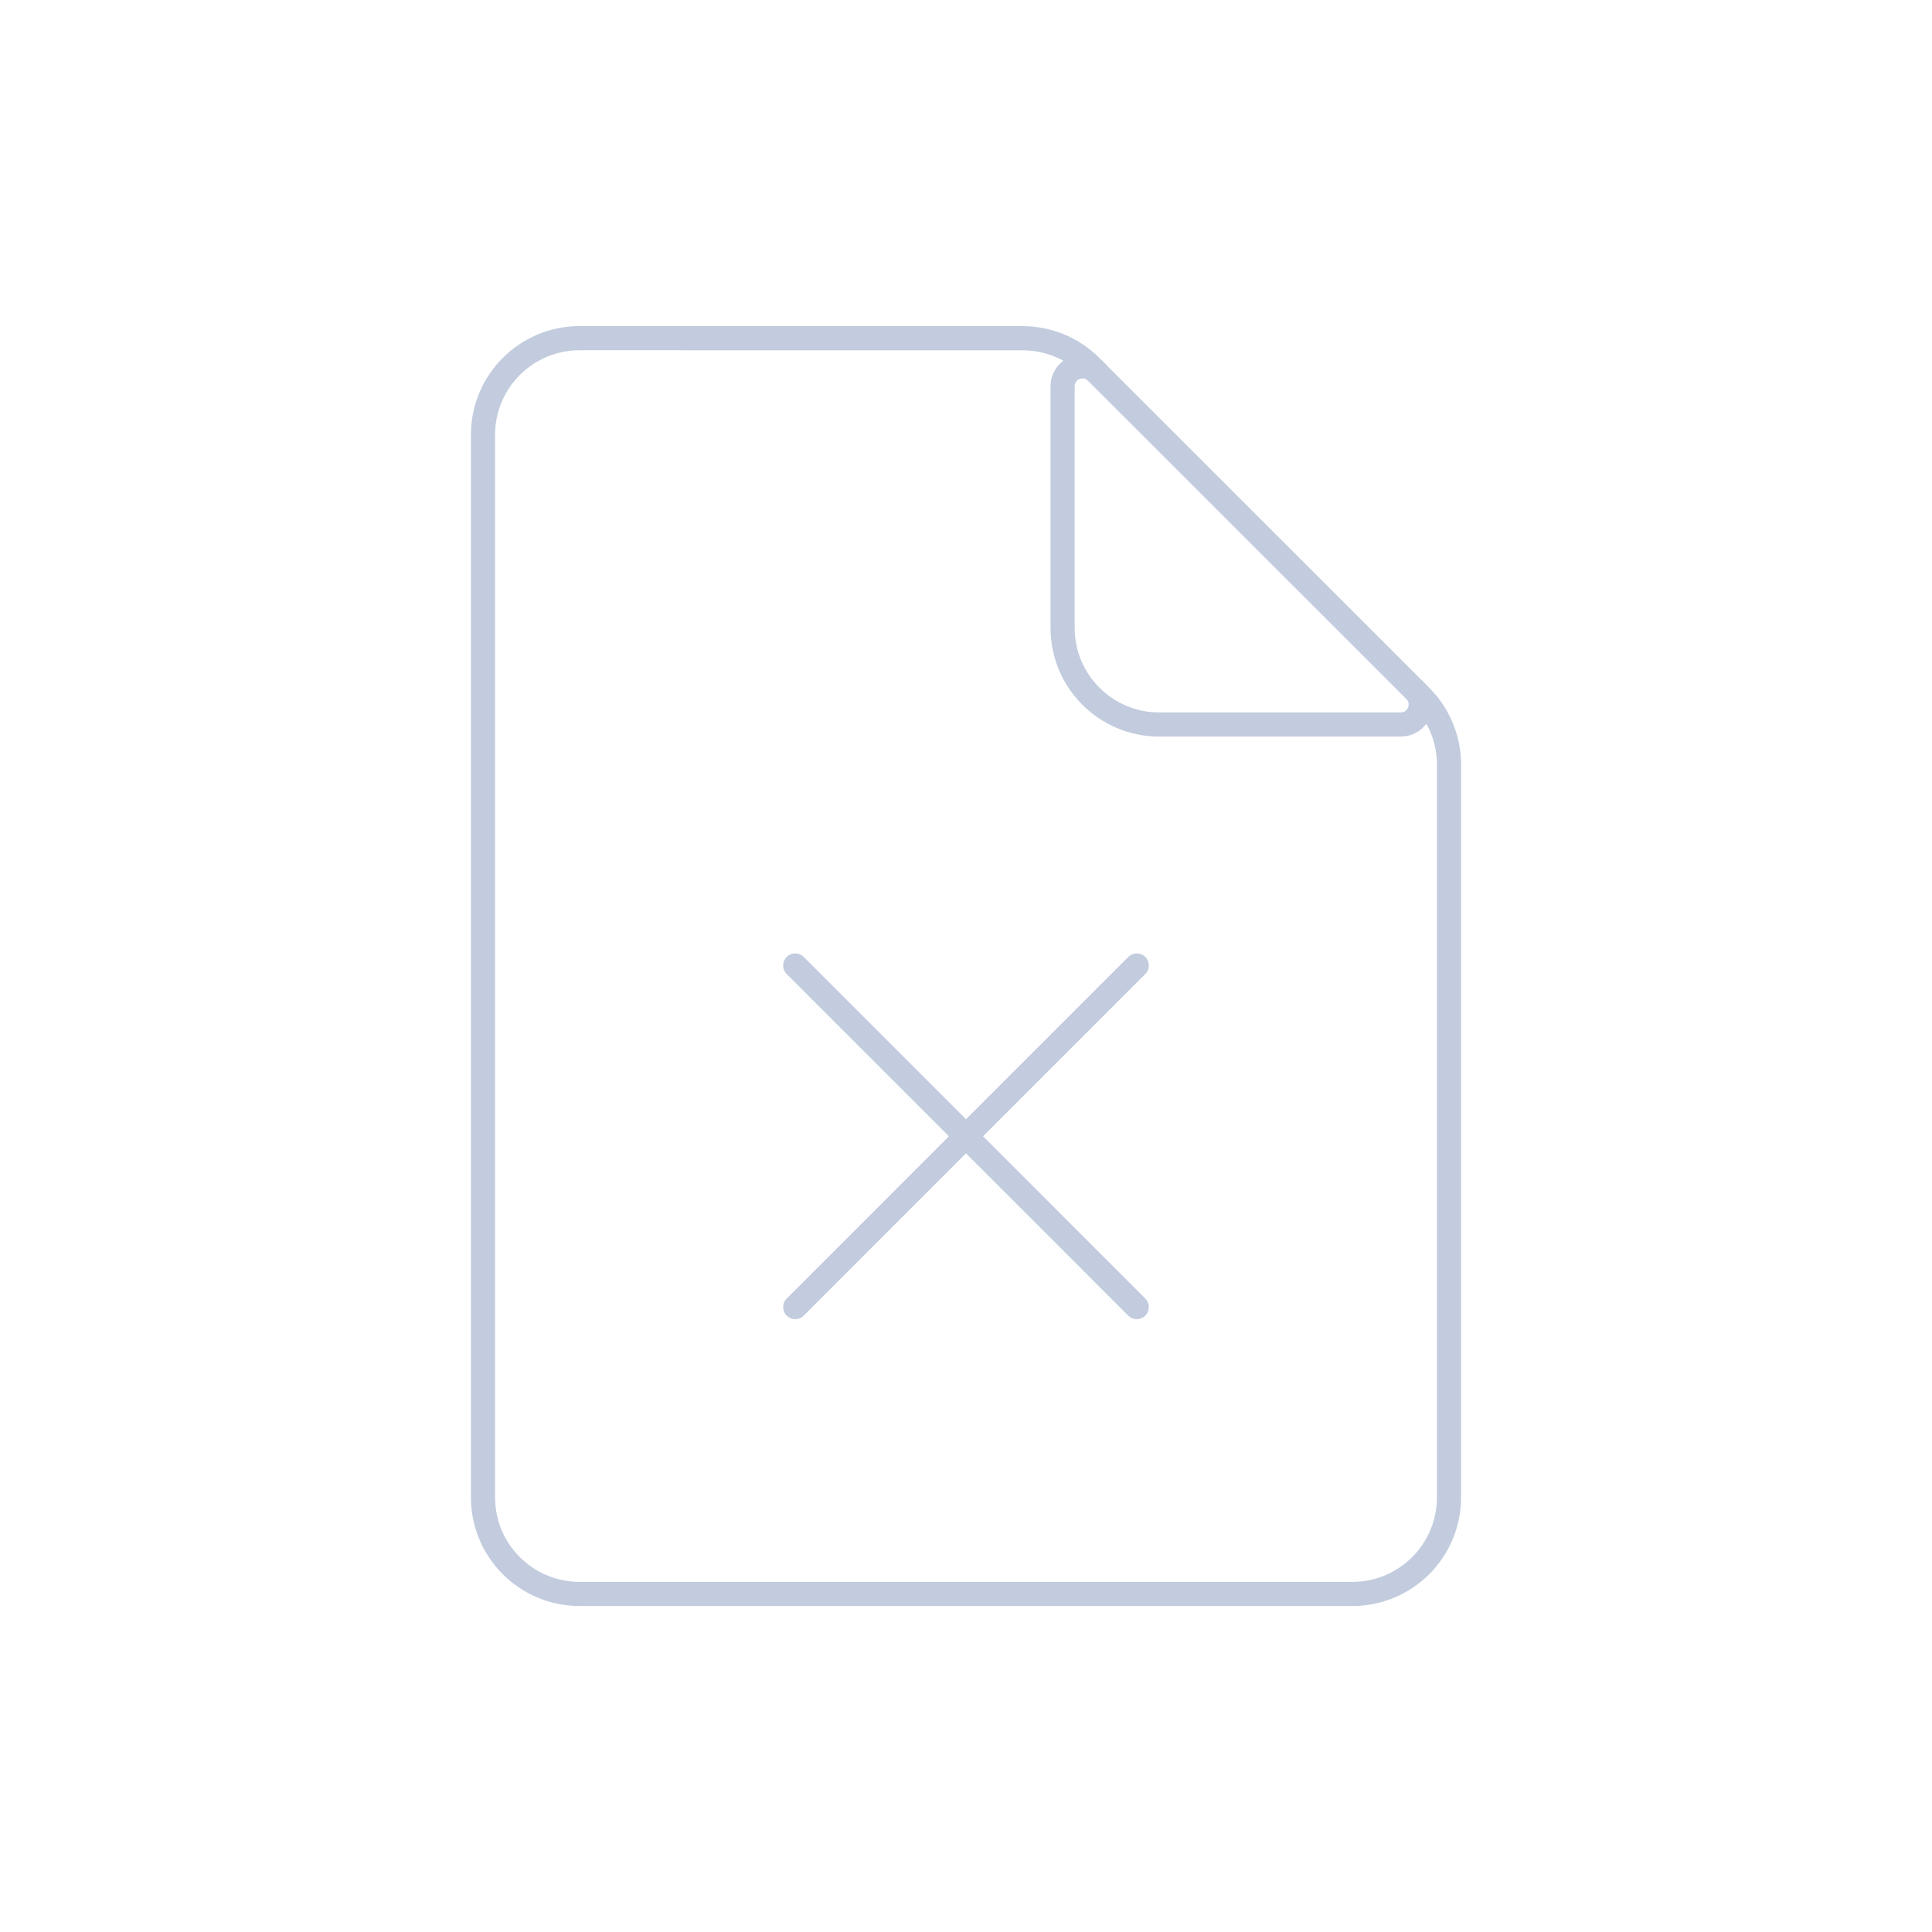 <svg width="80" height="80" viewBox="0 0 80 80" fill="none" xmlns="http://www.w3.org/2000/svg">
  <path d="M45.17 15.176C44.42 14.426 43.403 14.005 42.342 14.005L24 14.003C21.791 14.003 20 15.794 20 18.003L20 62.002C20 64.212 21.791 66.002 24 66.002H56C58.209 66.002 60 64.212 60 62.002V31.661C60 30.6 59.578 29.582 58.828 28.832L58.628 28.631L45.353 15.36L45.17 15.176Z" stroke="#C2CCDE" stroke-linecap="round" stroke-linejoin="round" />
  <path d="M45.414 15.415C44.892 14.893 44 15.262 44 16V26C44 28.209 45.791 30 48 30H58C58.738 30 59.108 29.108 58.586 28.586" stroke="#C2CCDE" stroke-linecap="round" stroke-linejoin="round" />
  <path d="M47.071 54.123L32.929 39.98" stroke="#C2CCDE" stroke-linecap="round" stroke-linejoin="round" />
  <path d="M32.929 54.123L47.071 39.98" stroke="#C2CCDE" stroke-linecap="round" stroke-linejoin="round" />
</svg>
